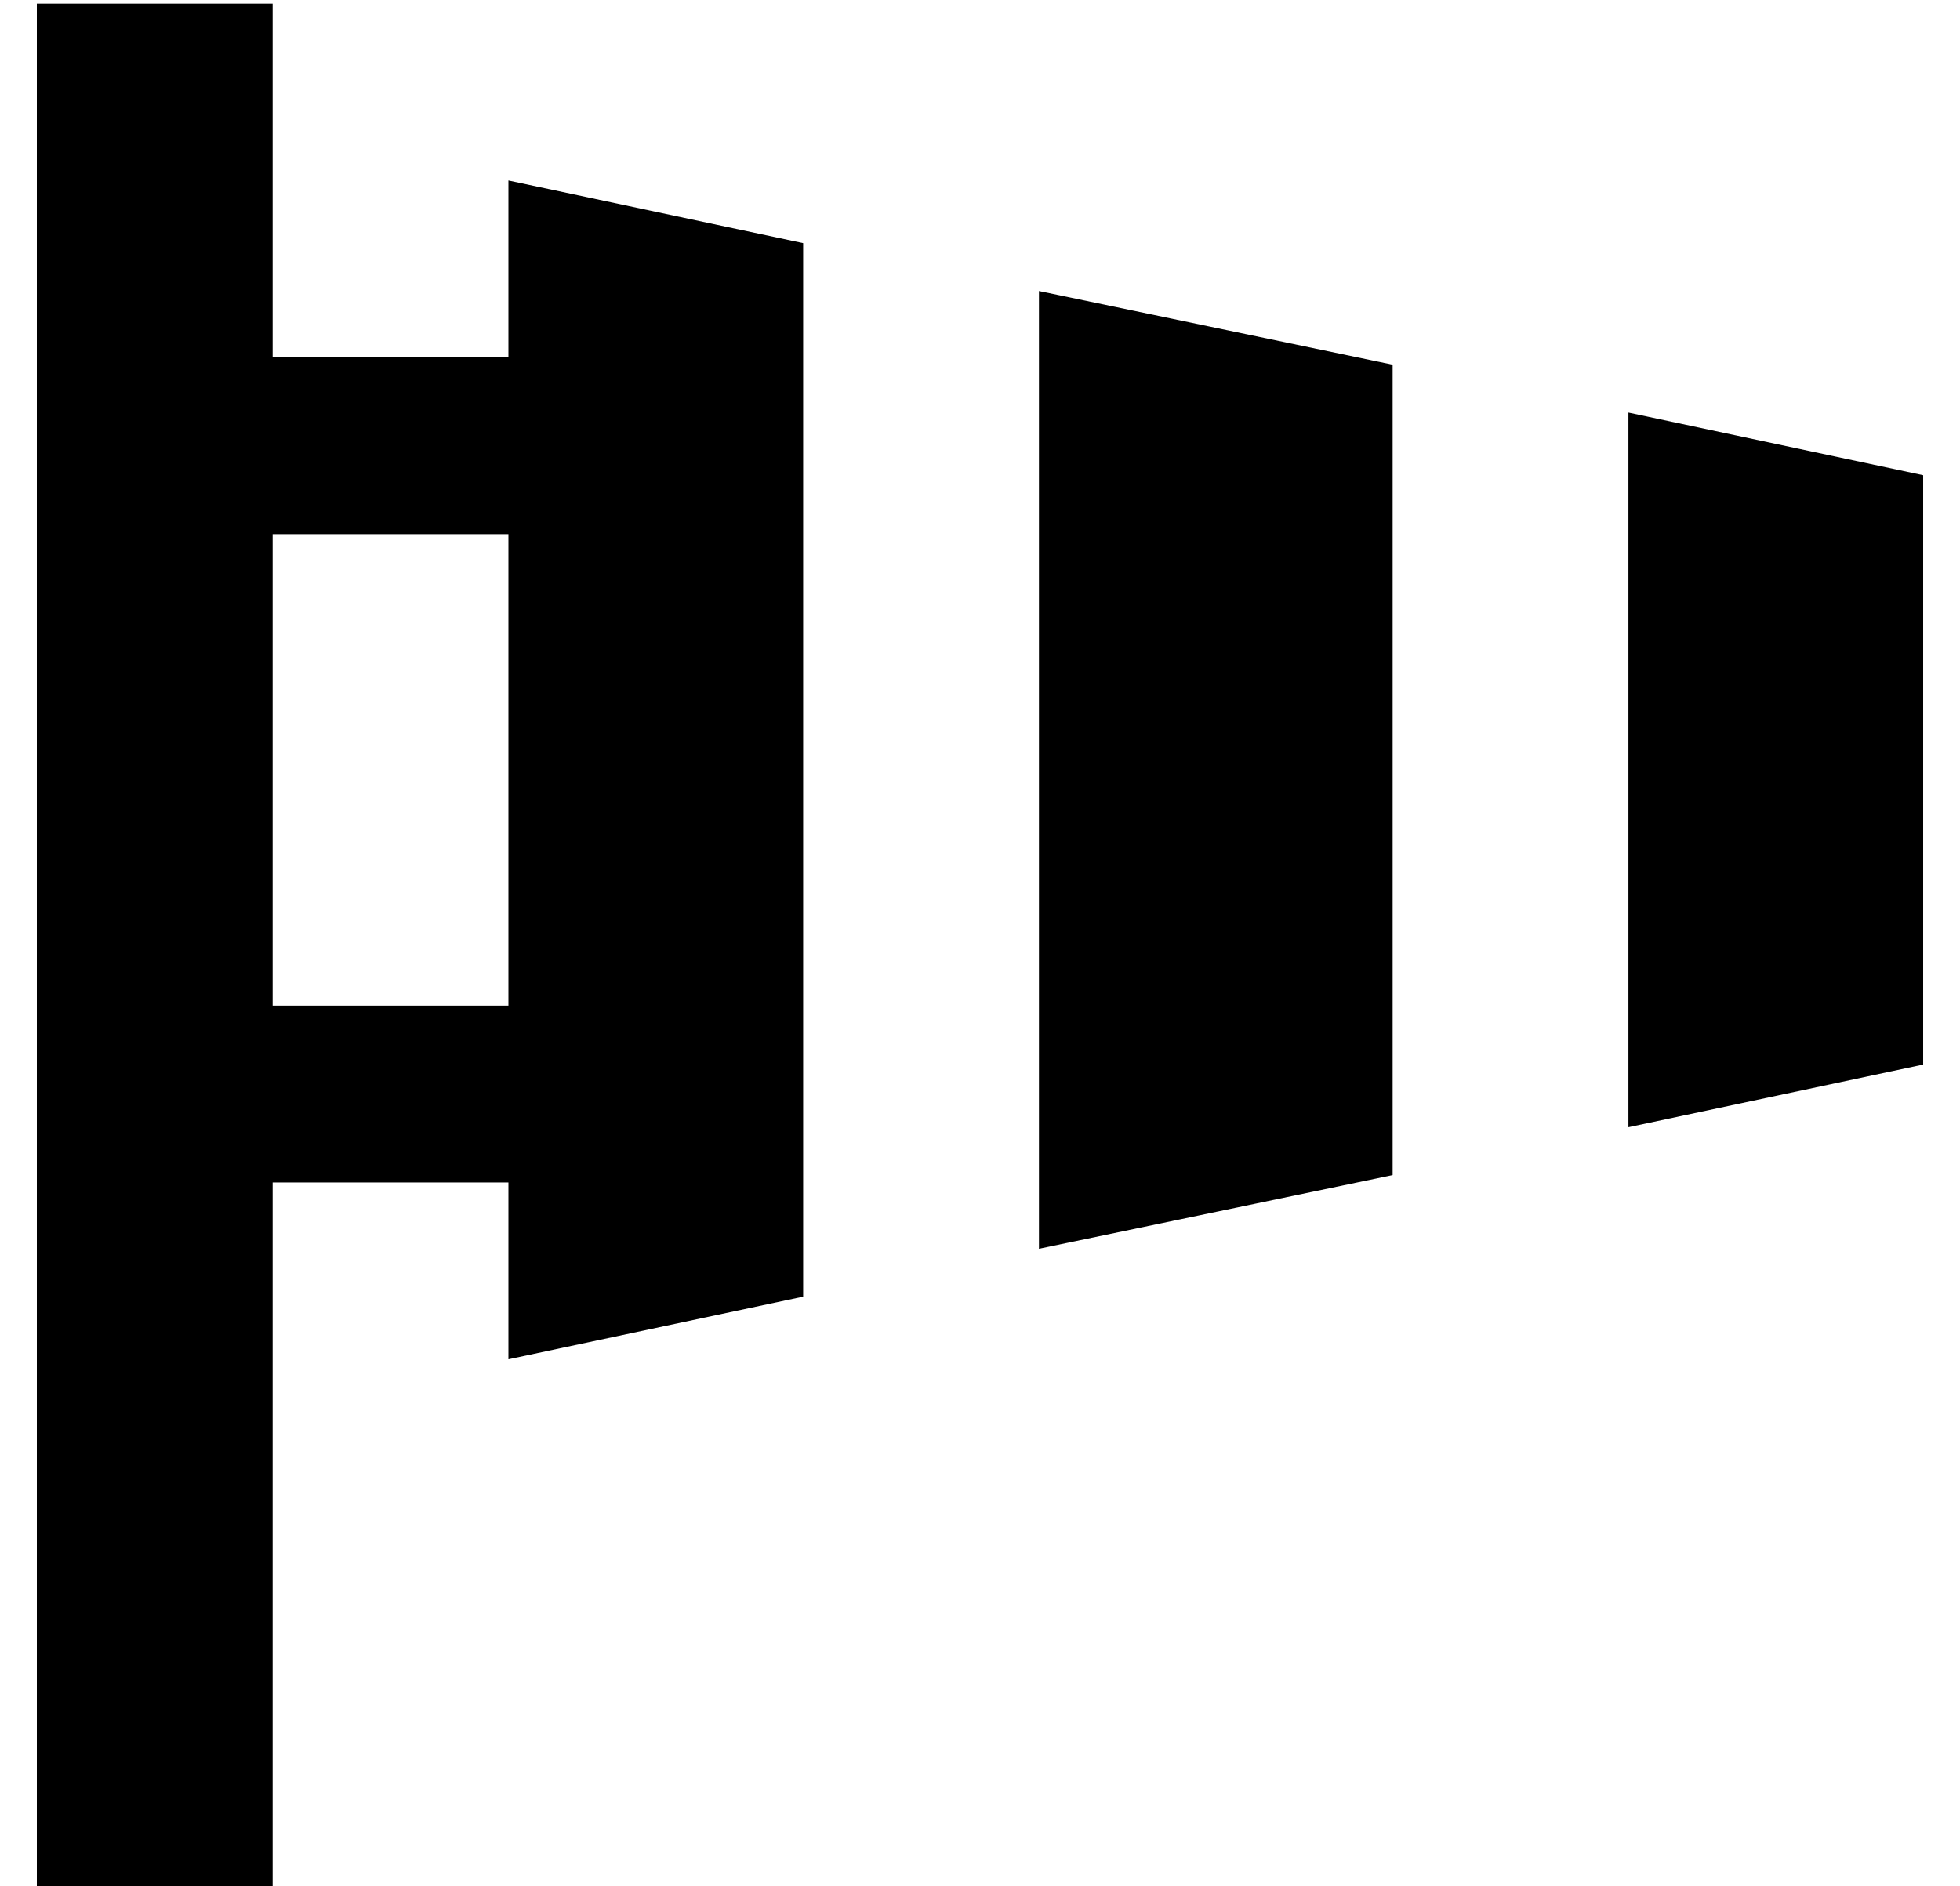 <?xml version="1.0" standalone="no"?>
<!DOCTYPE svg PUBLIC "-//W3C//DTD SVG 1.1//EN" "http://www.w3.org/Graphics/SVG/1.1/DTD/svg11.dtd" >
<svg xmlns="http://www.w3.org/2000/svg" xmlns:xlink="http://www.w3.org/1999/xlink" version="1.1" viewBox="-10 -40 532 512">
   <path fill="currentColor"
d="M64 -7v-32v32v-32h-64v0v32v0v448v0v32v0h64v0v-32v0v-160v0h64v0v48v0l80 -17v0v-286v0l-80 -17v0v48v0h-64v0v-64v0zM128 105v128v-128v128h-64v0v-128v0h64v0zM272 39v260v-260v260l96 -20v0v-220v0l-96 -20v0zM512 249v-160v160v-160l-80 -17v0v194v0l80 -17v0z" />
</svg>
